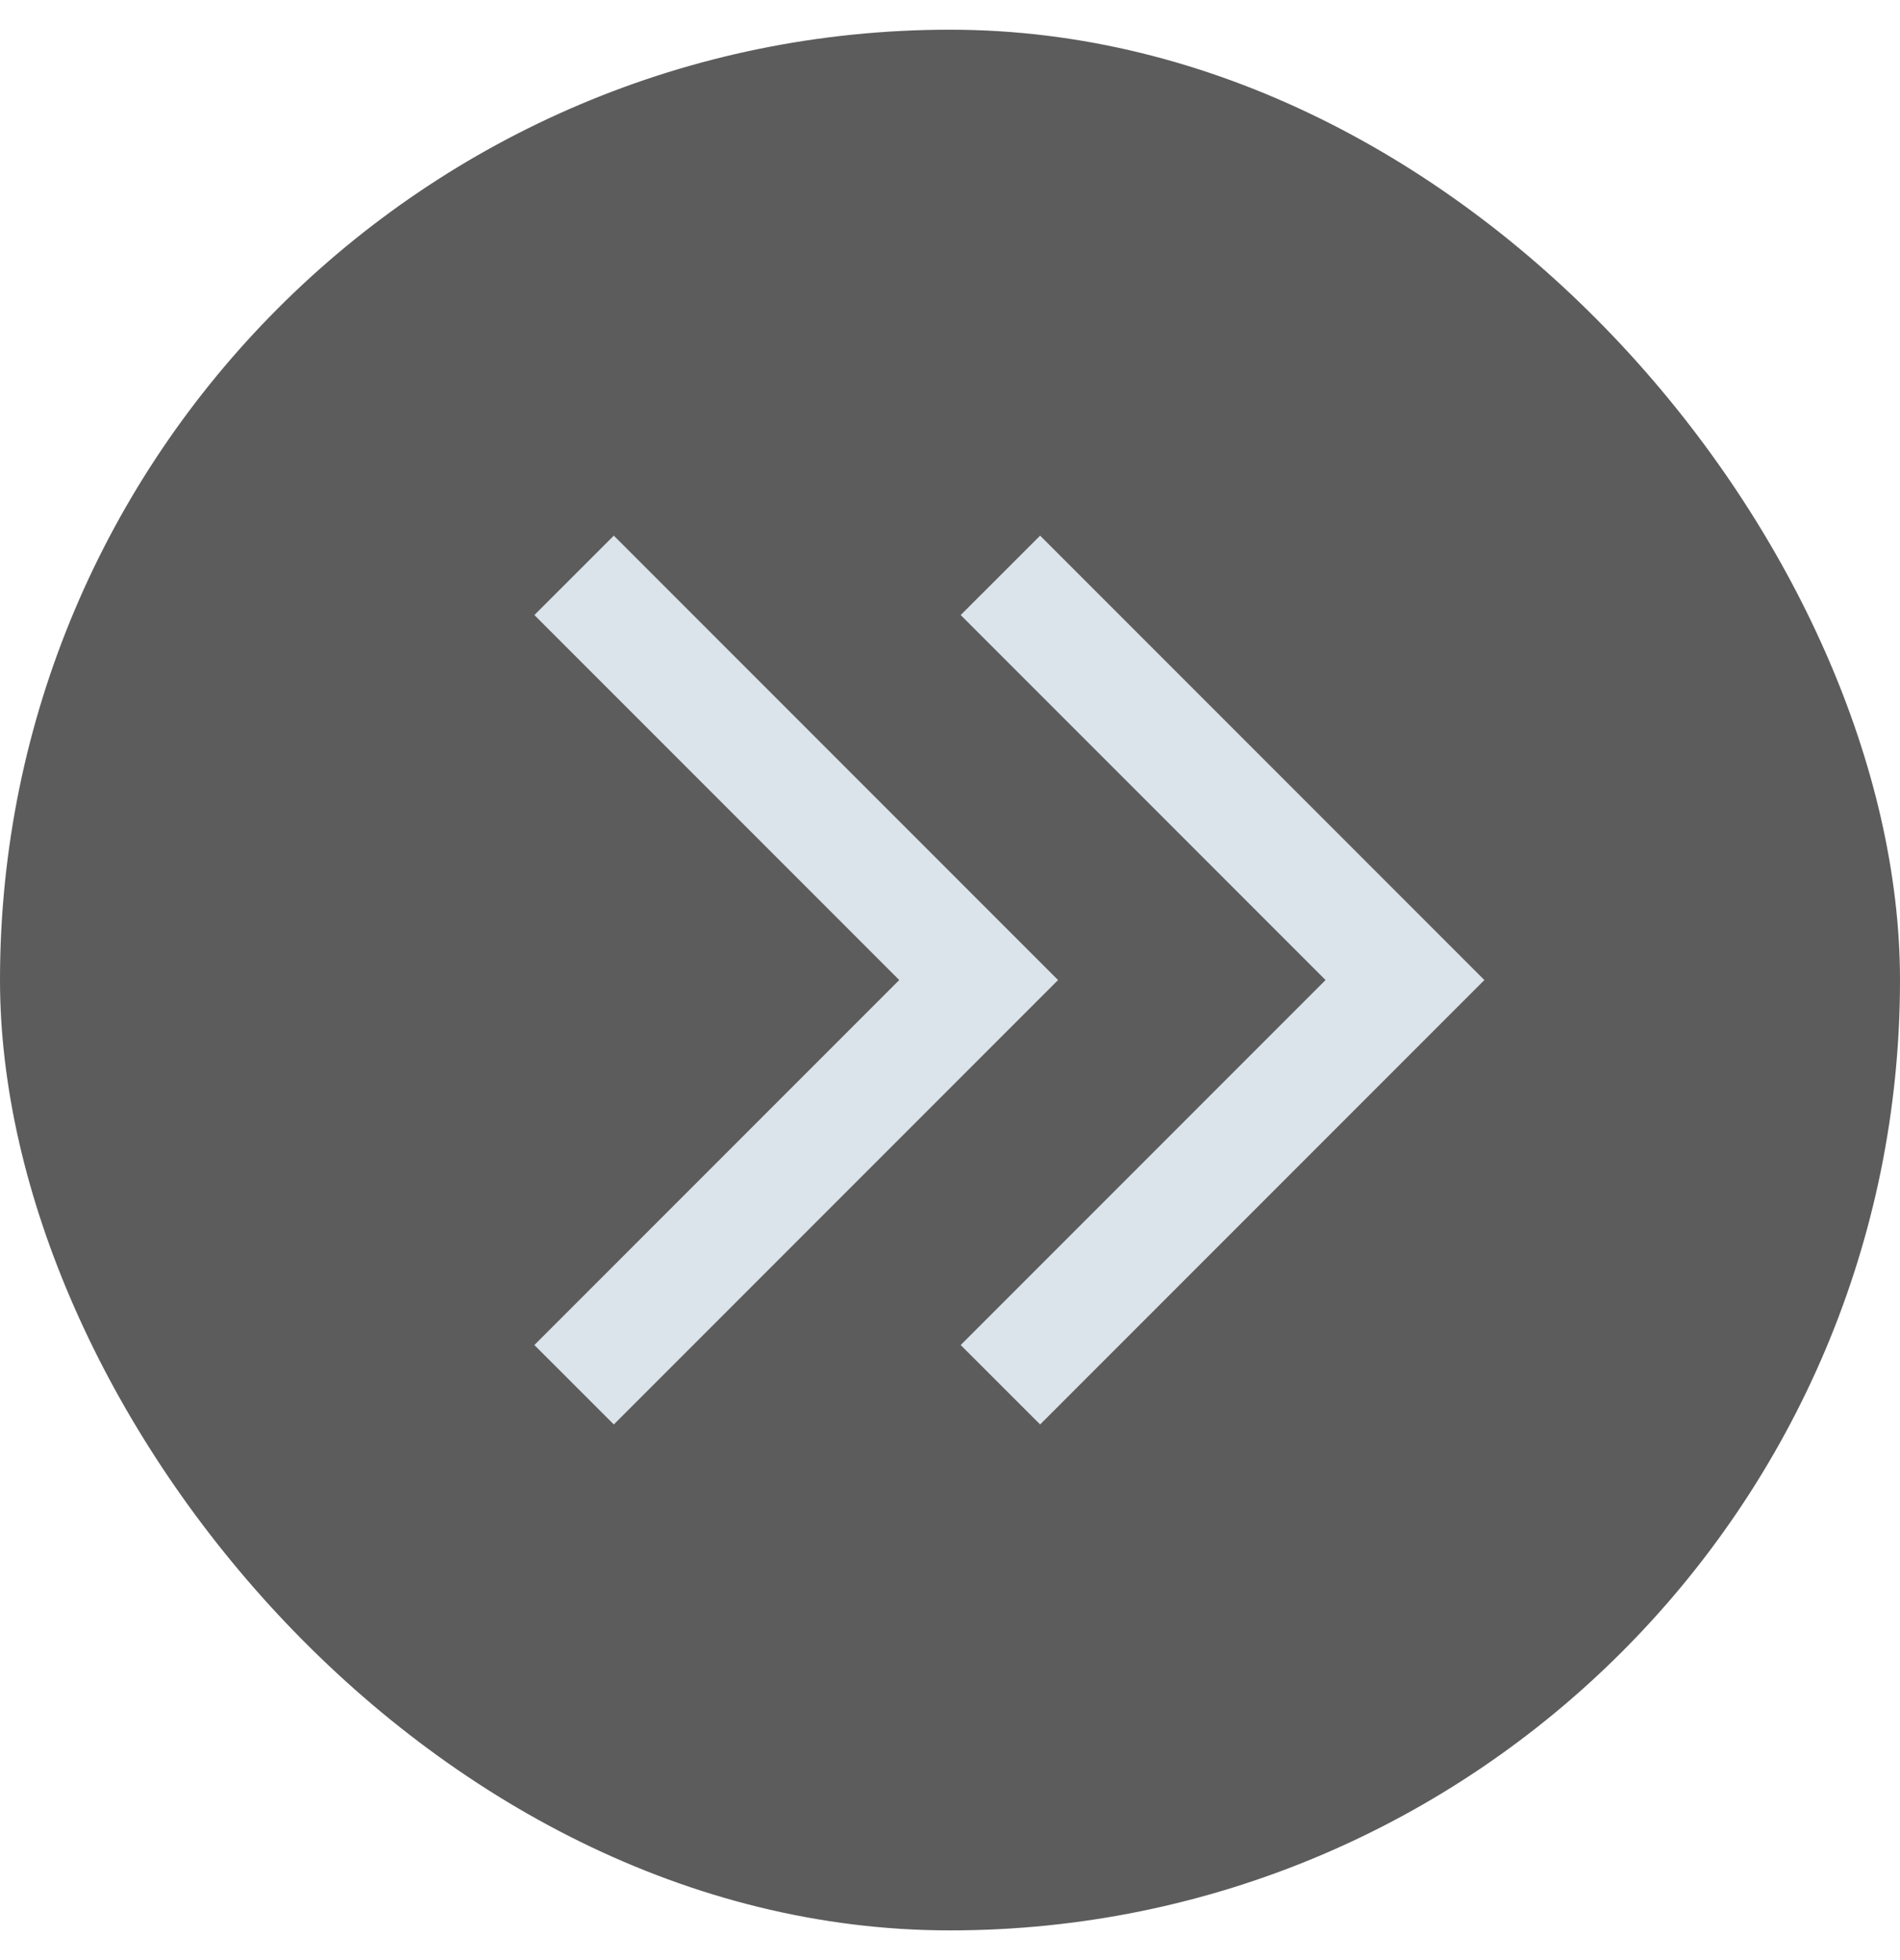 <svg width="32" height="33" viewBox="0 0 32 33" fill="none" xmlns="http://www.w3.org/2000/svg">
<rect y="0.5" width="32" height="32" rx="16" fill="#5C5C5C"/>
<path fill-rule="evenodd" clip-rule="evenodd" d="M10.338 23.982L9 22.645L15.145 16.5L9 10.355L10.338 9.018L17.82 16.5L10.338 23.982ZM17.518 23.982L16.18 22.645L22.325 16.5L16.18 10.355L17.518 9.018L25 16.5L17.518 23.982Z" fill="#DBE4EB"/>
</svg>
